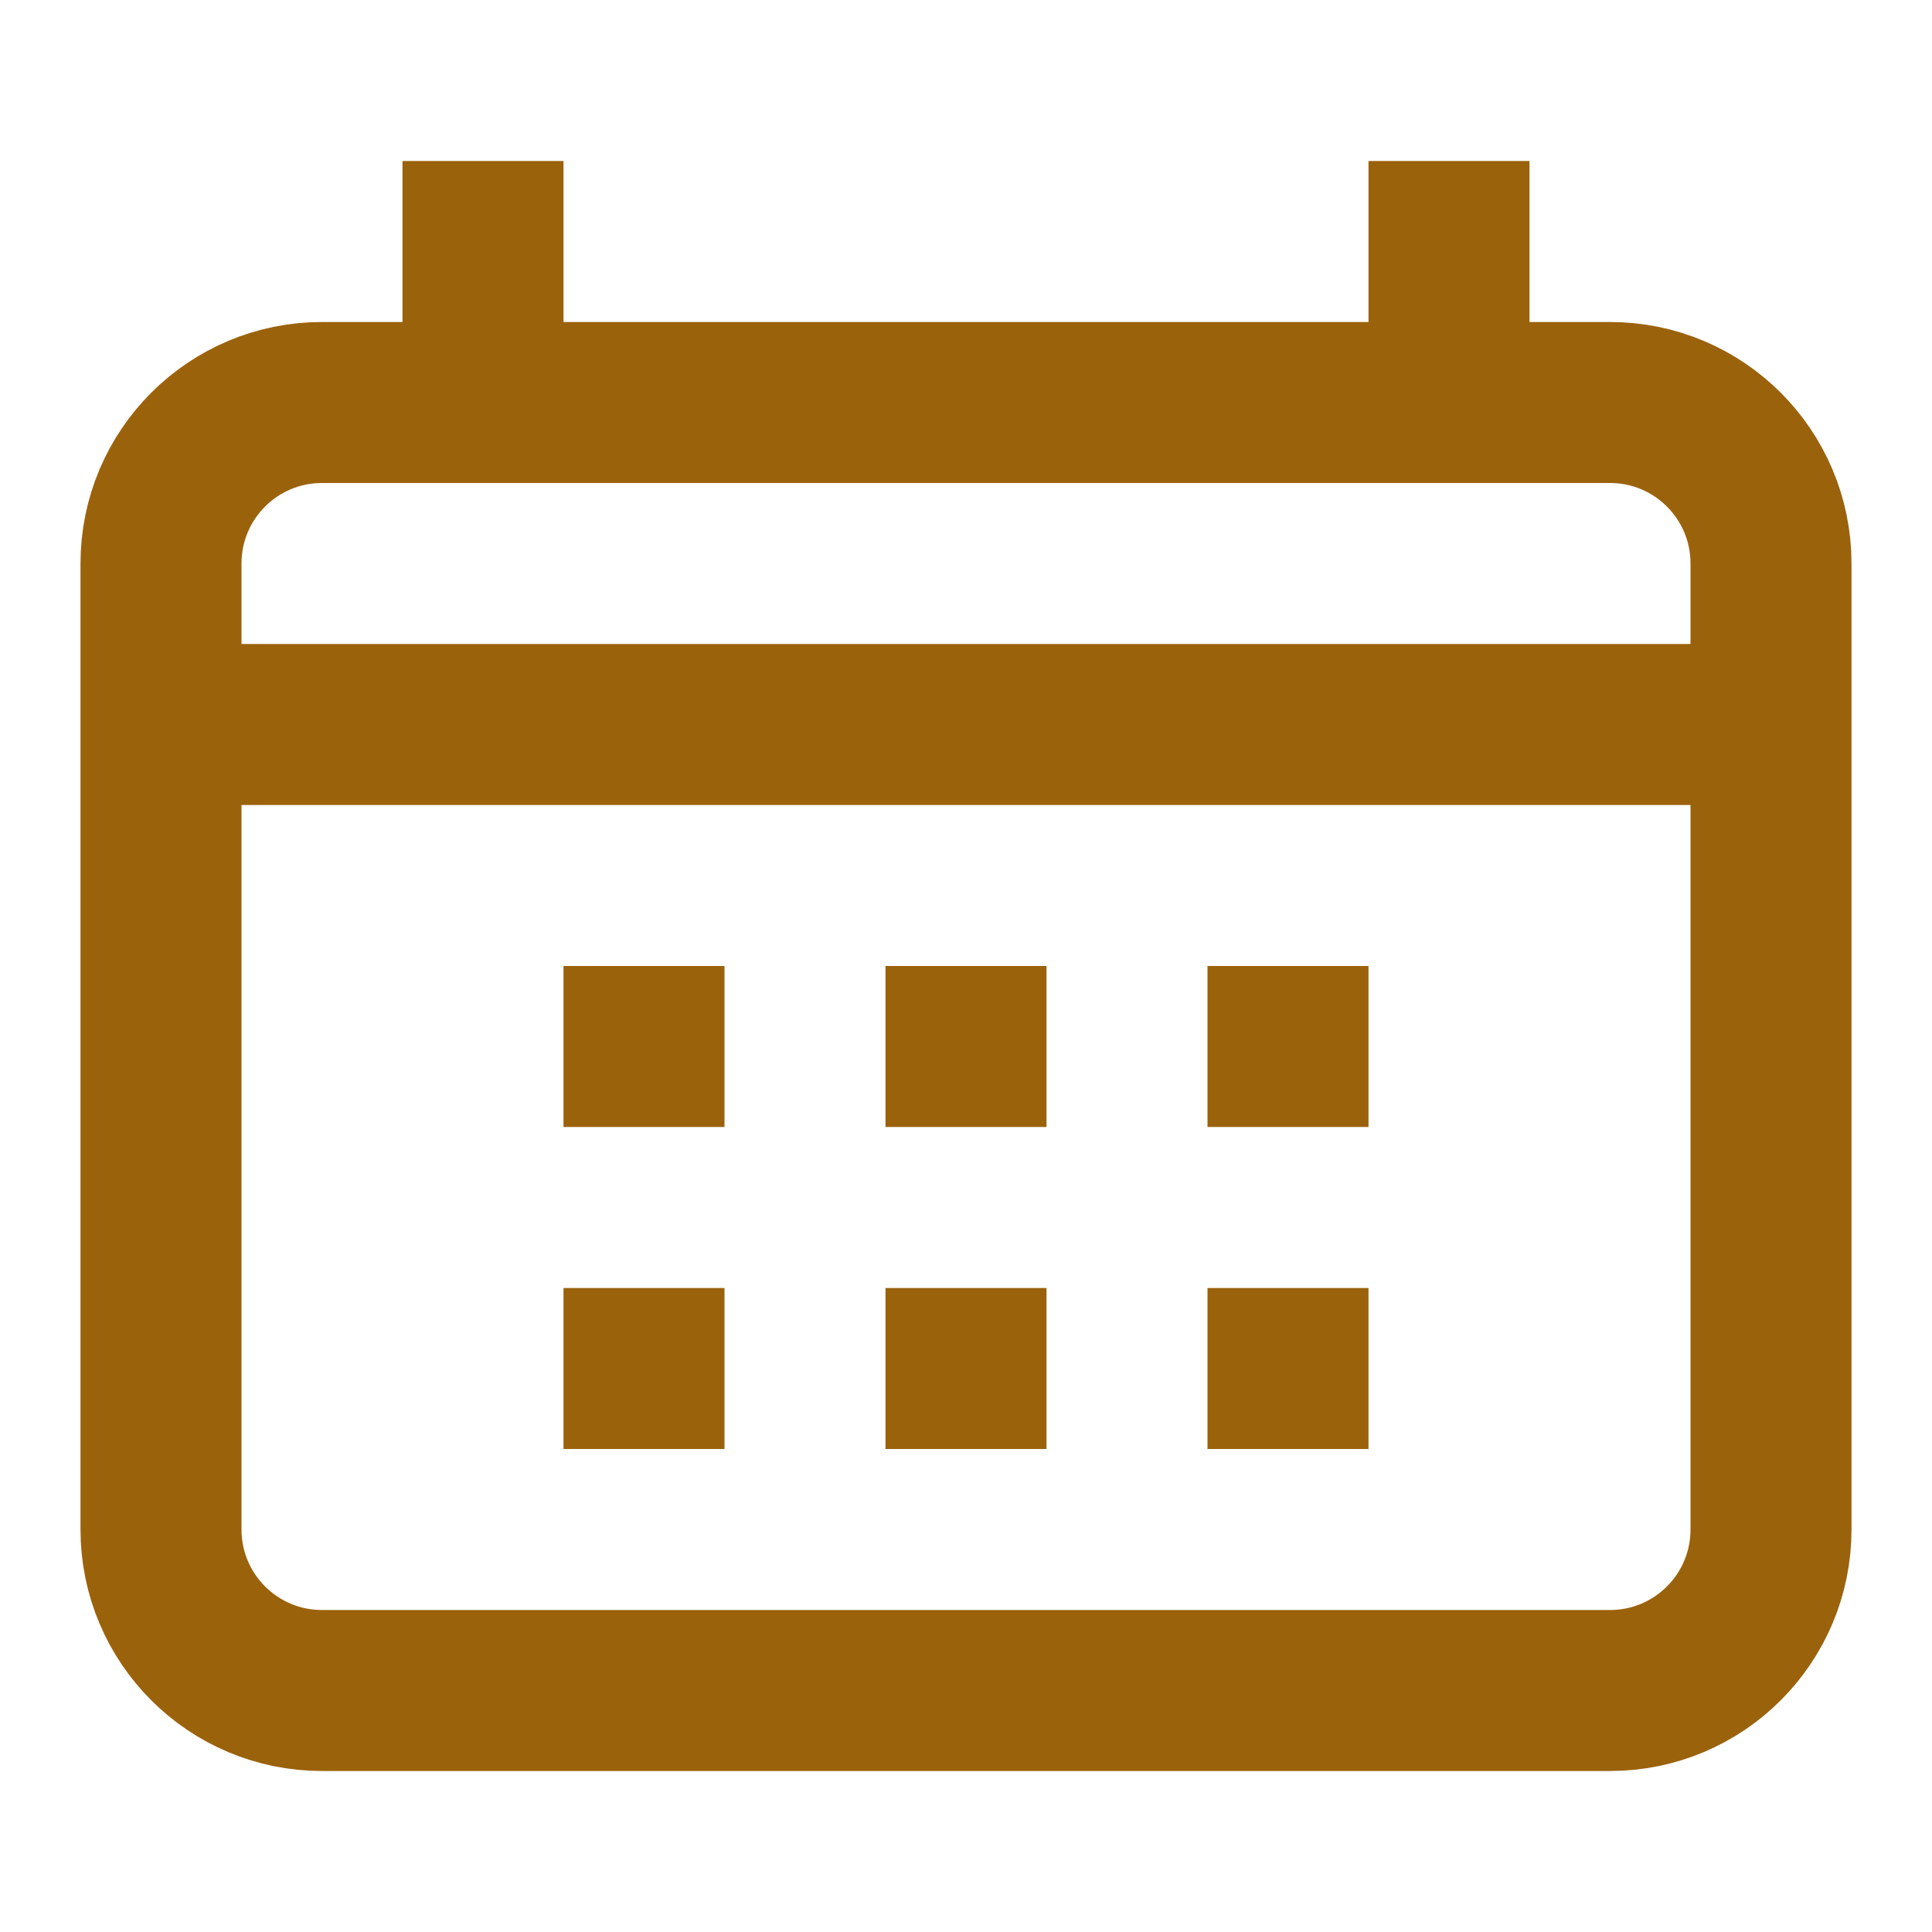 <svg width="24" height="24" viewBox="0 0 24 24" fill="none" xmlns="http://www.w3.org/2000/svg">
<path d="M20 5H4C2.895 5 2 5.895 2 7V19C2 20.105 2.895 21 4 21H20C21.105 21 22 20.105 22 19V7C22 5.895 21.105 5 20 5Z" stroke="#9B620C" stroke-width="2" stroke-miterlimit="10"/>
<path d="M2 9H22" stroke="#9B620C" stroke-width="2" stroke-miterlimit="10"/>
<path d="M18 5V2" stroke="#9B620C" stroke-width="2" stroke-miterlimit="10"/>
<path d="M6 5V2" stroke="#9B620C" stroke-width="2" stroke-miterlimit="10"/>
<path d="M12 14V12" stroke="#9B620C" stroke-width="2" stroke-miterlimit="10"/>
<path d="M12 18V16" stroke="#9B620C" stroke-width="2" stroke-miterlimit="10"/>
<path d="M16 14V12" stroke="#9B620C" stroke-width="2" stroke-miterlimit="10"/>
<path d="M16 18V16" stroke="#9B620C" stroke-width="2" stroke-miterlimit="10"/>
<path d="M8 14V12" stroke="#9B620C" stroke-width="2" stroke-miterlimit="10"/>
<path d="M8 18V16" stroke="#9B620C" stroke-width="2" stroke-miterlimit="10"/>
</svg>
